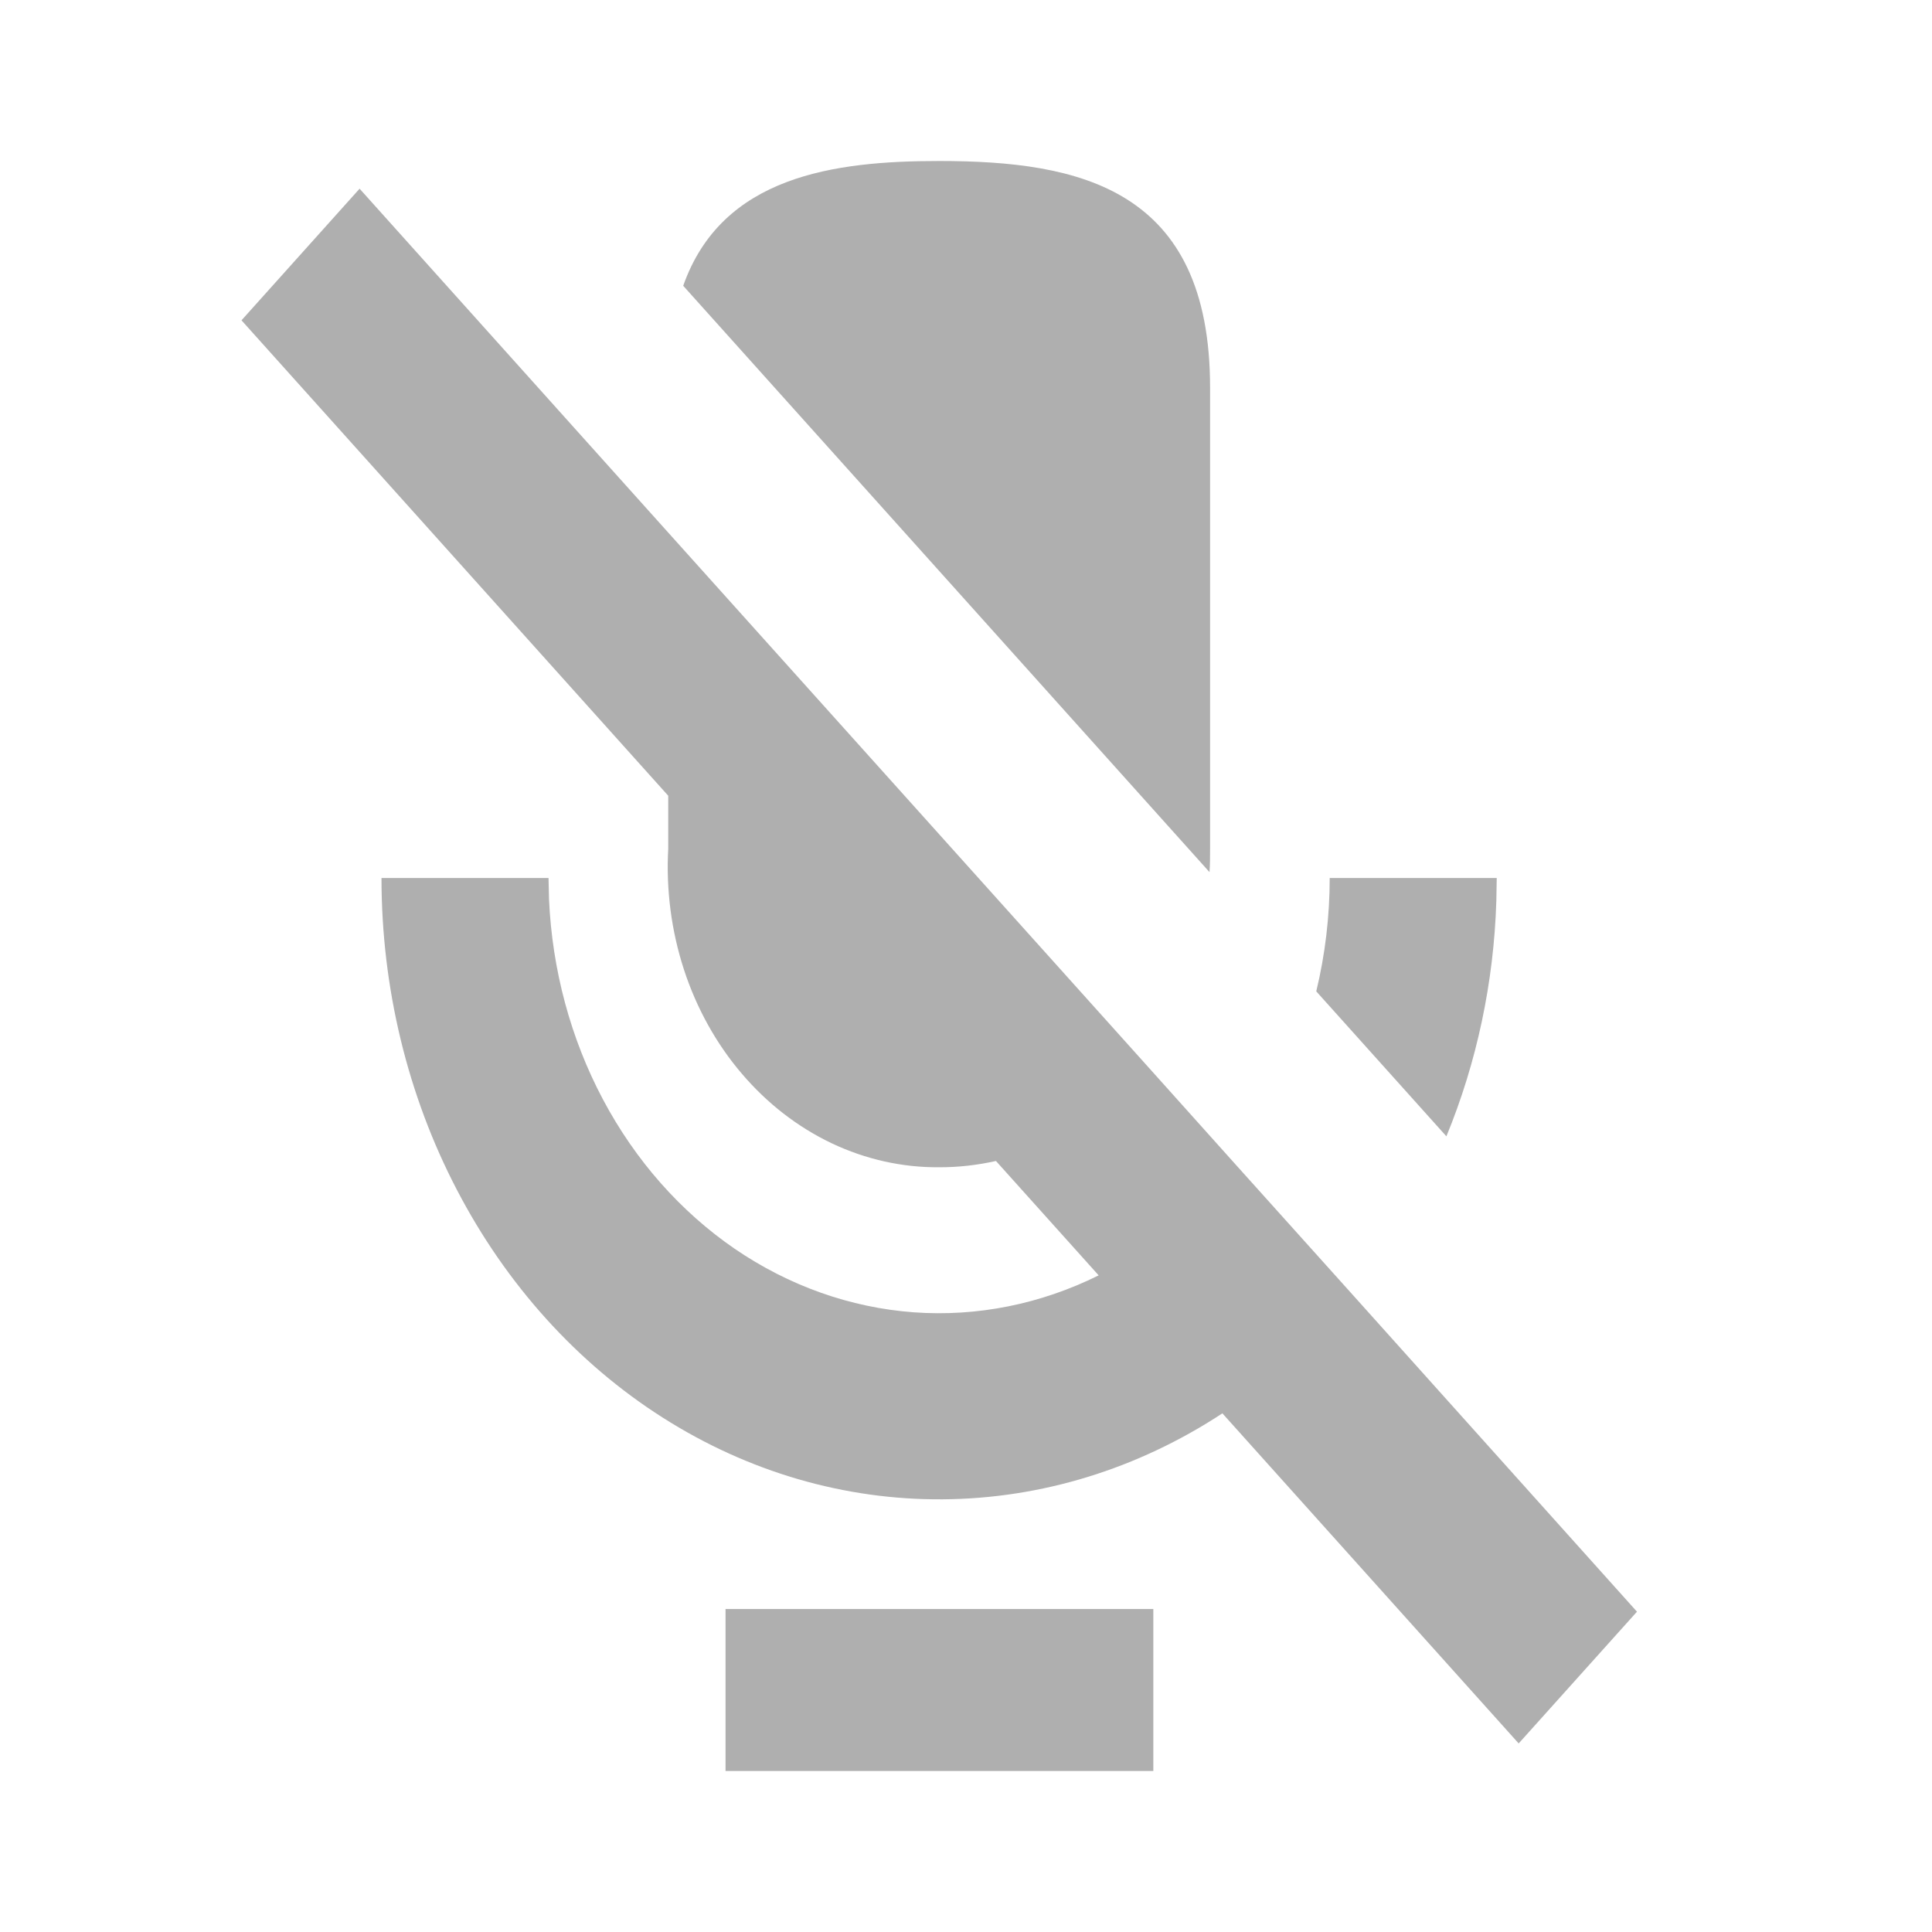 <?xml version="1.0" encoding="UTF-8"?>
<svg width="24px" height="24px" viewBox="0 0 24 24" version="1.1" xmlns="http://www.w3.org/2000/svg" xmlns:xlink="http://www.w3.org/1999/xlink">
    <title>icon_mic_off</title>
    <g id="Dispatcher_20221118" stroke="none" stroke-width="1" fill="none" fill-rule="evenodd">
        <g id="Main-&gt;-Settings-&gt;-Device--" transform="translate(-931, -454)">
            <g id="icon_mic_off" transform="translate(931, 454)">
                <rect id="Rectangle-Copy-3" fill-opacity="0" fill="#D8D8D8" x="0" y="0" width="24" height="24"></rect>
                <path d="M14.323,22 L9.013,22 L9.013,19.988 L14.327,19.988 L14.327,22 L14.323,22 Z M18.865,21.657 L15.185,17.557 C14.133,18.248 12.935,18.616 11.714,18.625 C10.493,18.635 9.291,18.284 8.231,17.609 C7.17,16.934 6.289,15.958 5.676,14.781 C5.062,13.605 4.739,12.268 4.739,10.907 L6.814,10.907 L6.82,11.169 C6.859,12.048 7.089,12.903 7.491,13.659 C7.893,14.416 8.455,15.052 9.127,15.513 C9.8,15.973 10.563,16.244 11.351,16.302 C12.138,16.359 12.927,16.201 13.648,15.843 L12.372,14.422 C12.14,14.474 11.904,14.501 11.666,14.5 C11.208,14.504 10.753,14.402 10.331,14.202 C9.909,14.001 9.528,13.706 9.213,13.335 C8.897,12.965 8.653,12.525 8.496,12.044 C8.34,11.565 8.273,11.053 8.301,10.543 L8.301,9.885 L3,3.979 L4.467,2.344 L8.301,6.616 L14.224,13.211 L15.334,14.449 L16.805,16.086 L20.335,20.021 L18.867,21.656 L18.865,21.657 Z M17.967,14.115 L16.351,12.315 C16.462,11.856 16.518,11.382 16.518,10.907 L18.593,10.907 L18.588,11.191 C18.557,12.202 18.346,13.195 17.968,14.115 L17.967,14.115 Z M15.026,10.835 L8.487,3.55 C8.969,2.184 10.365,2 11.666,2 C13.414,2 15.032,2.341 15.032,4.814 L15.032,10.544 C15.032,10.644 15.032,10.737 15.025,10.833 L15.026,10.835 Z" id="Shape" fill="#AFAFAF" fill-rule="nonzero"></path>
            </g>
        </g>
    </g>
</svg>
